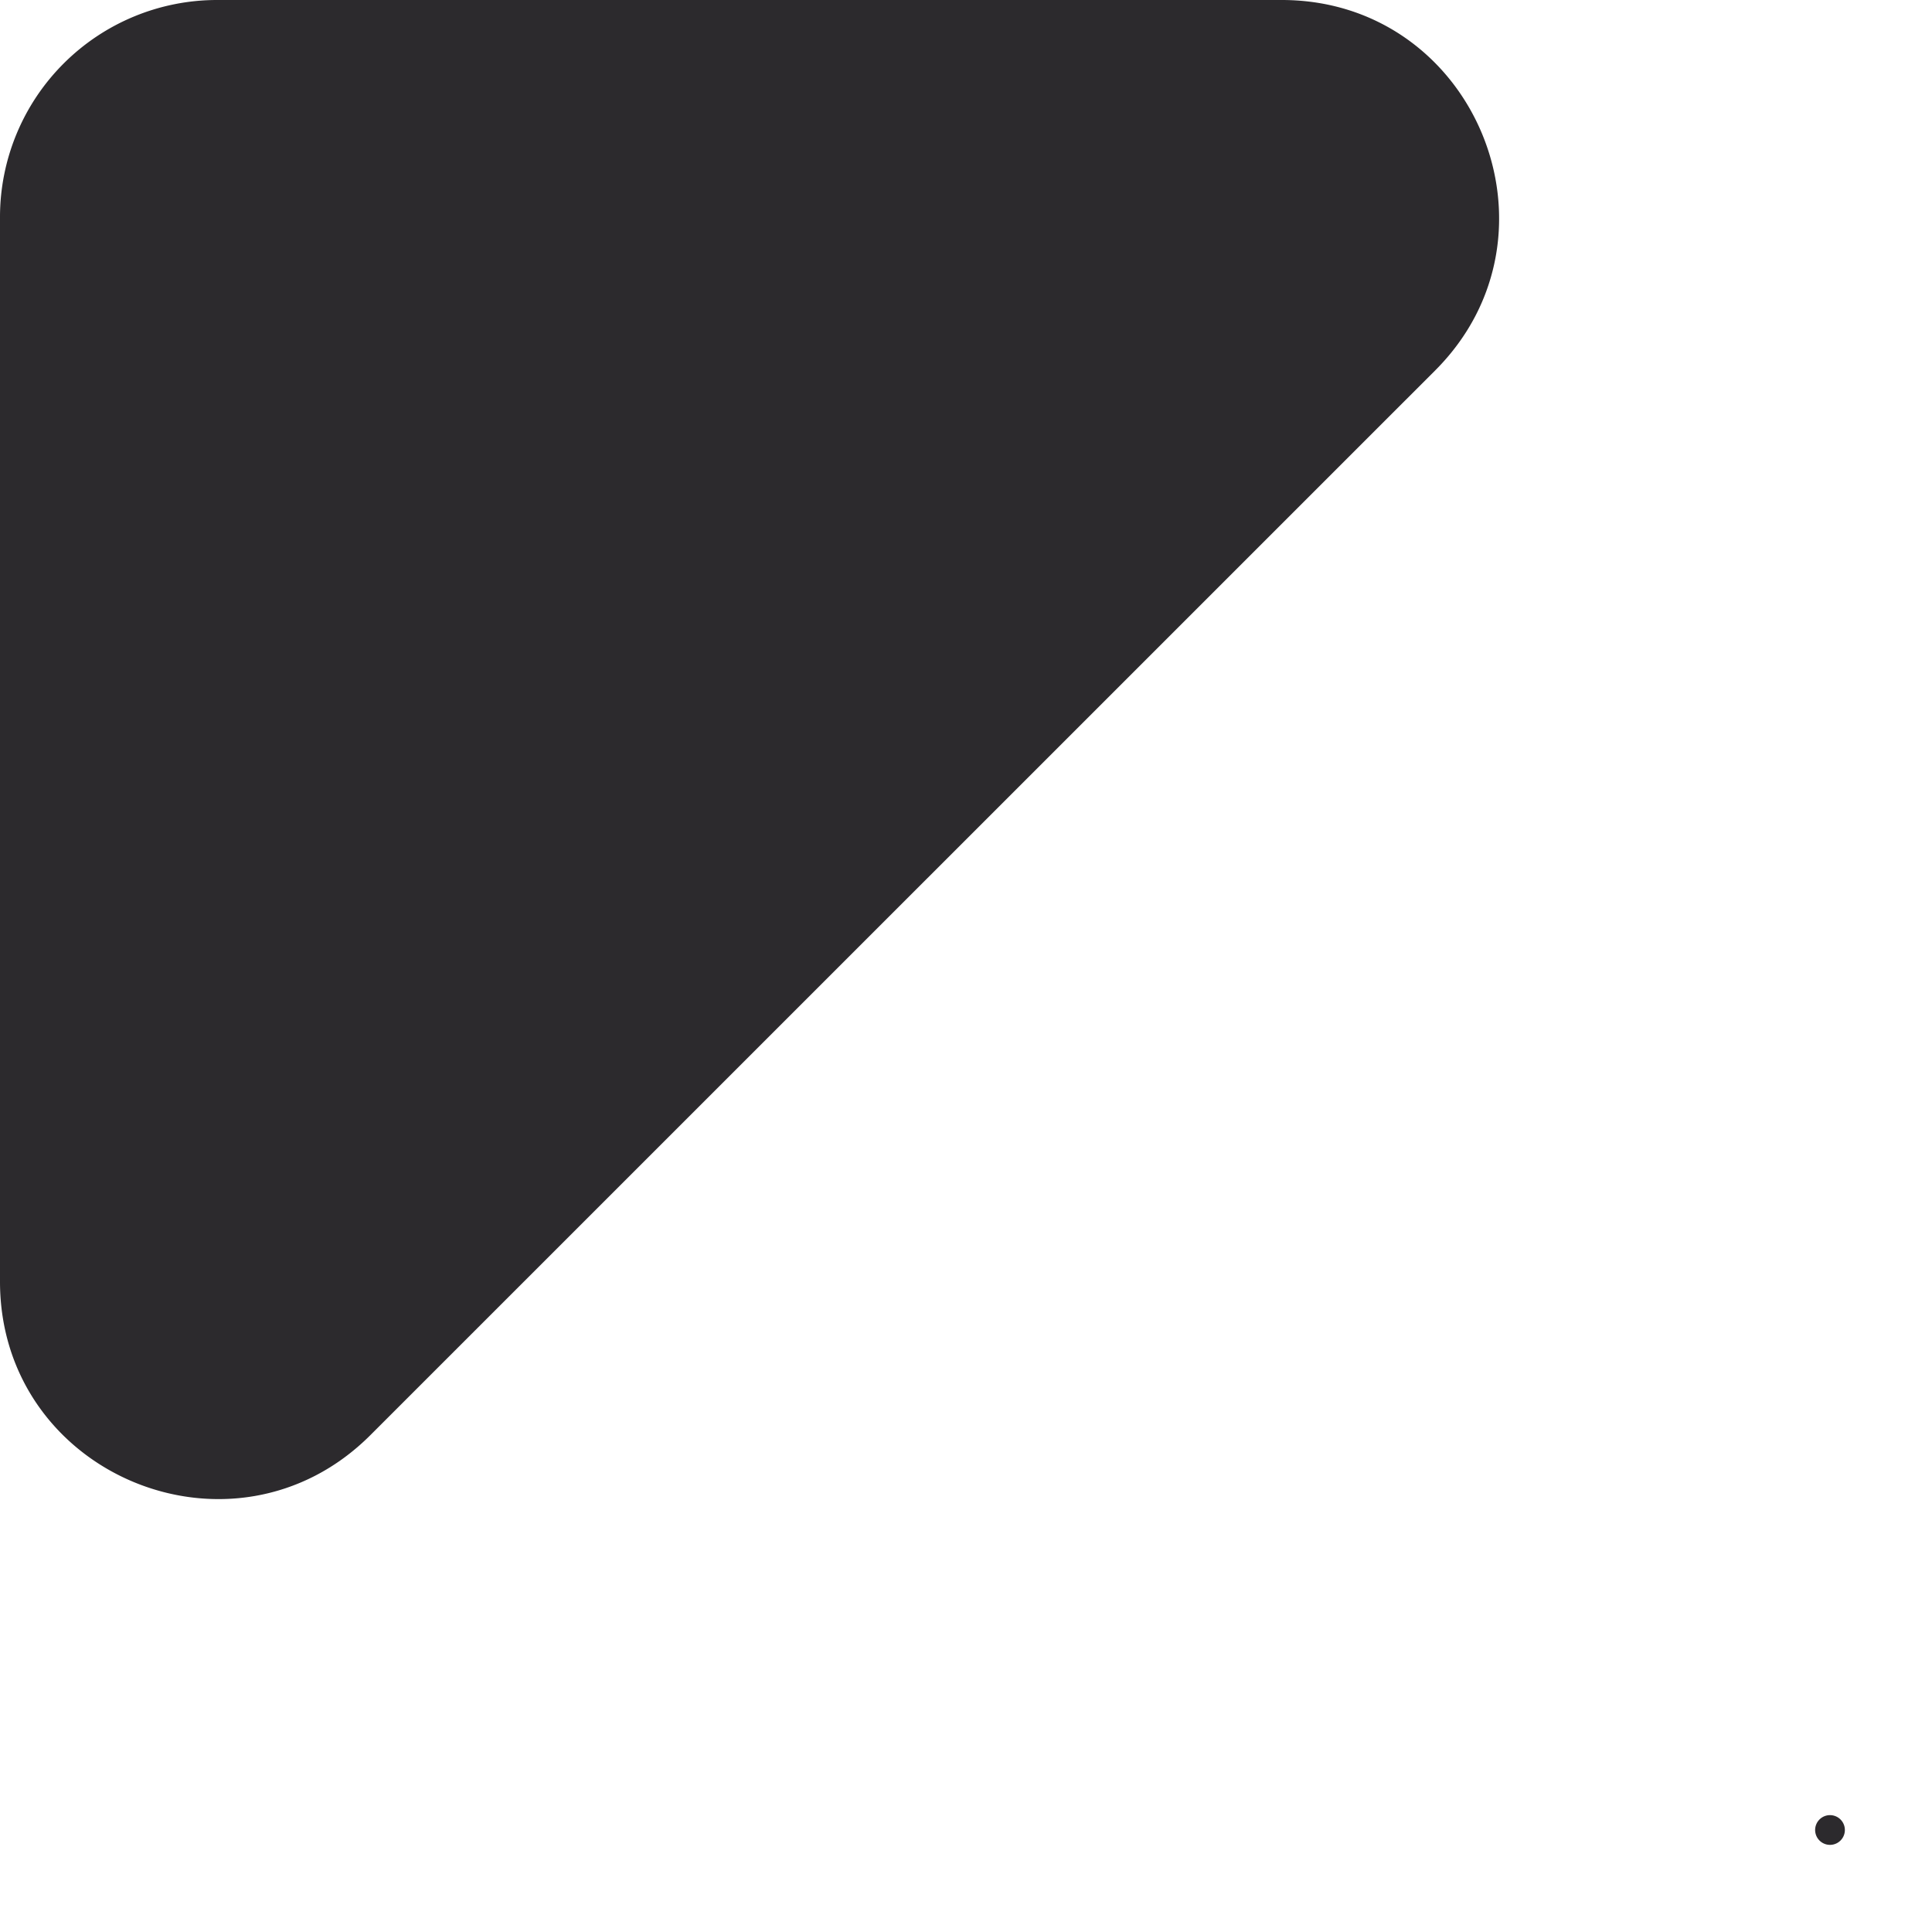 <svg width="17" height="17" fill="none" xmlns="http://www.w3.org/2000/svg"><path fill-rule="evenodd" clip-rule="evenodd" d="M16.01 16.01a.13.13 0 10.185.185.13.13 0 00-.185-.185zM12.628 3.26c1.203-1.203.35-3.26-1.35-3.26H1.91A1.91 1.91 0 000 1.91v9.367c0 1.702 2.057 2.554 3.26 1.35l9.368-9.367z" fill="#2C2A2D"/></svg>
